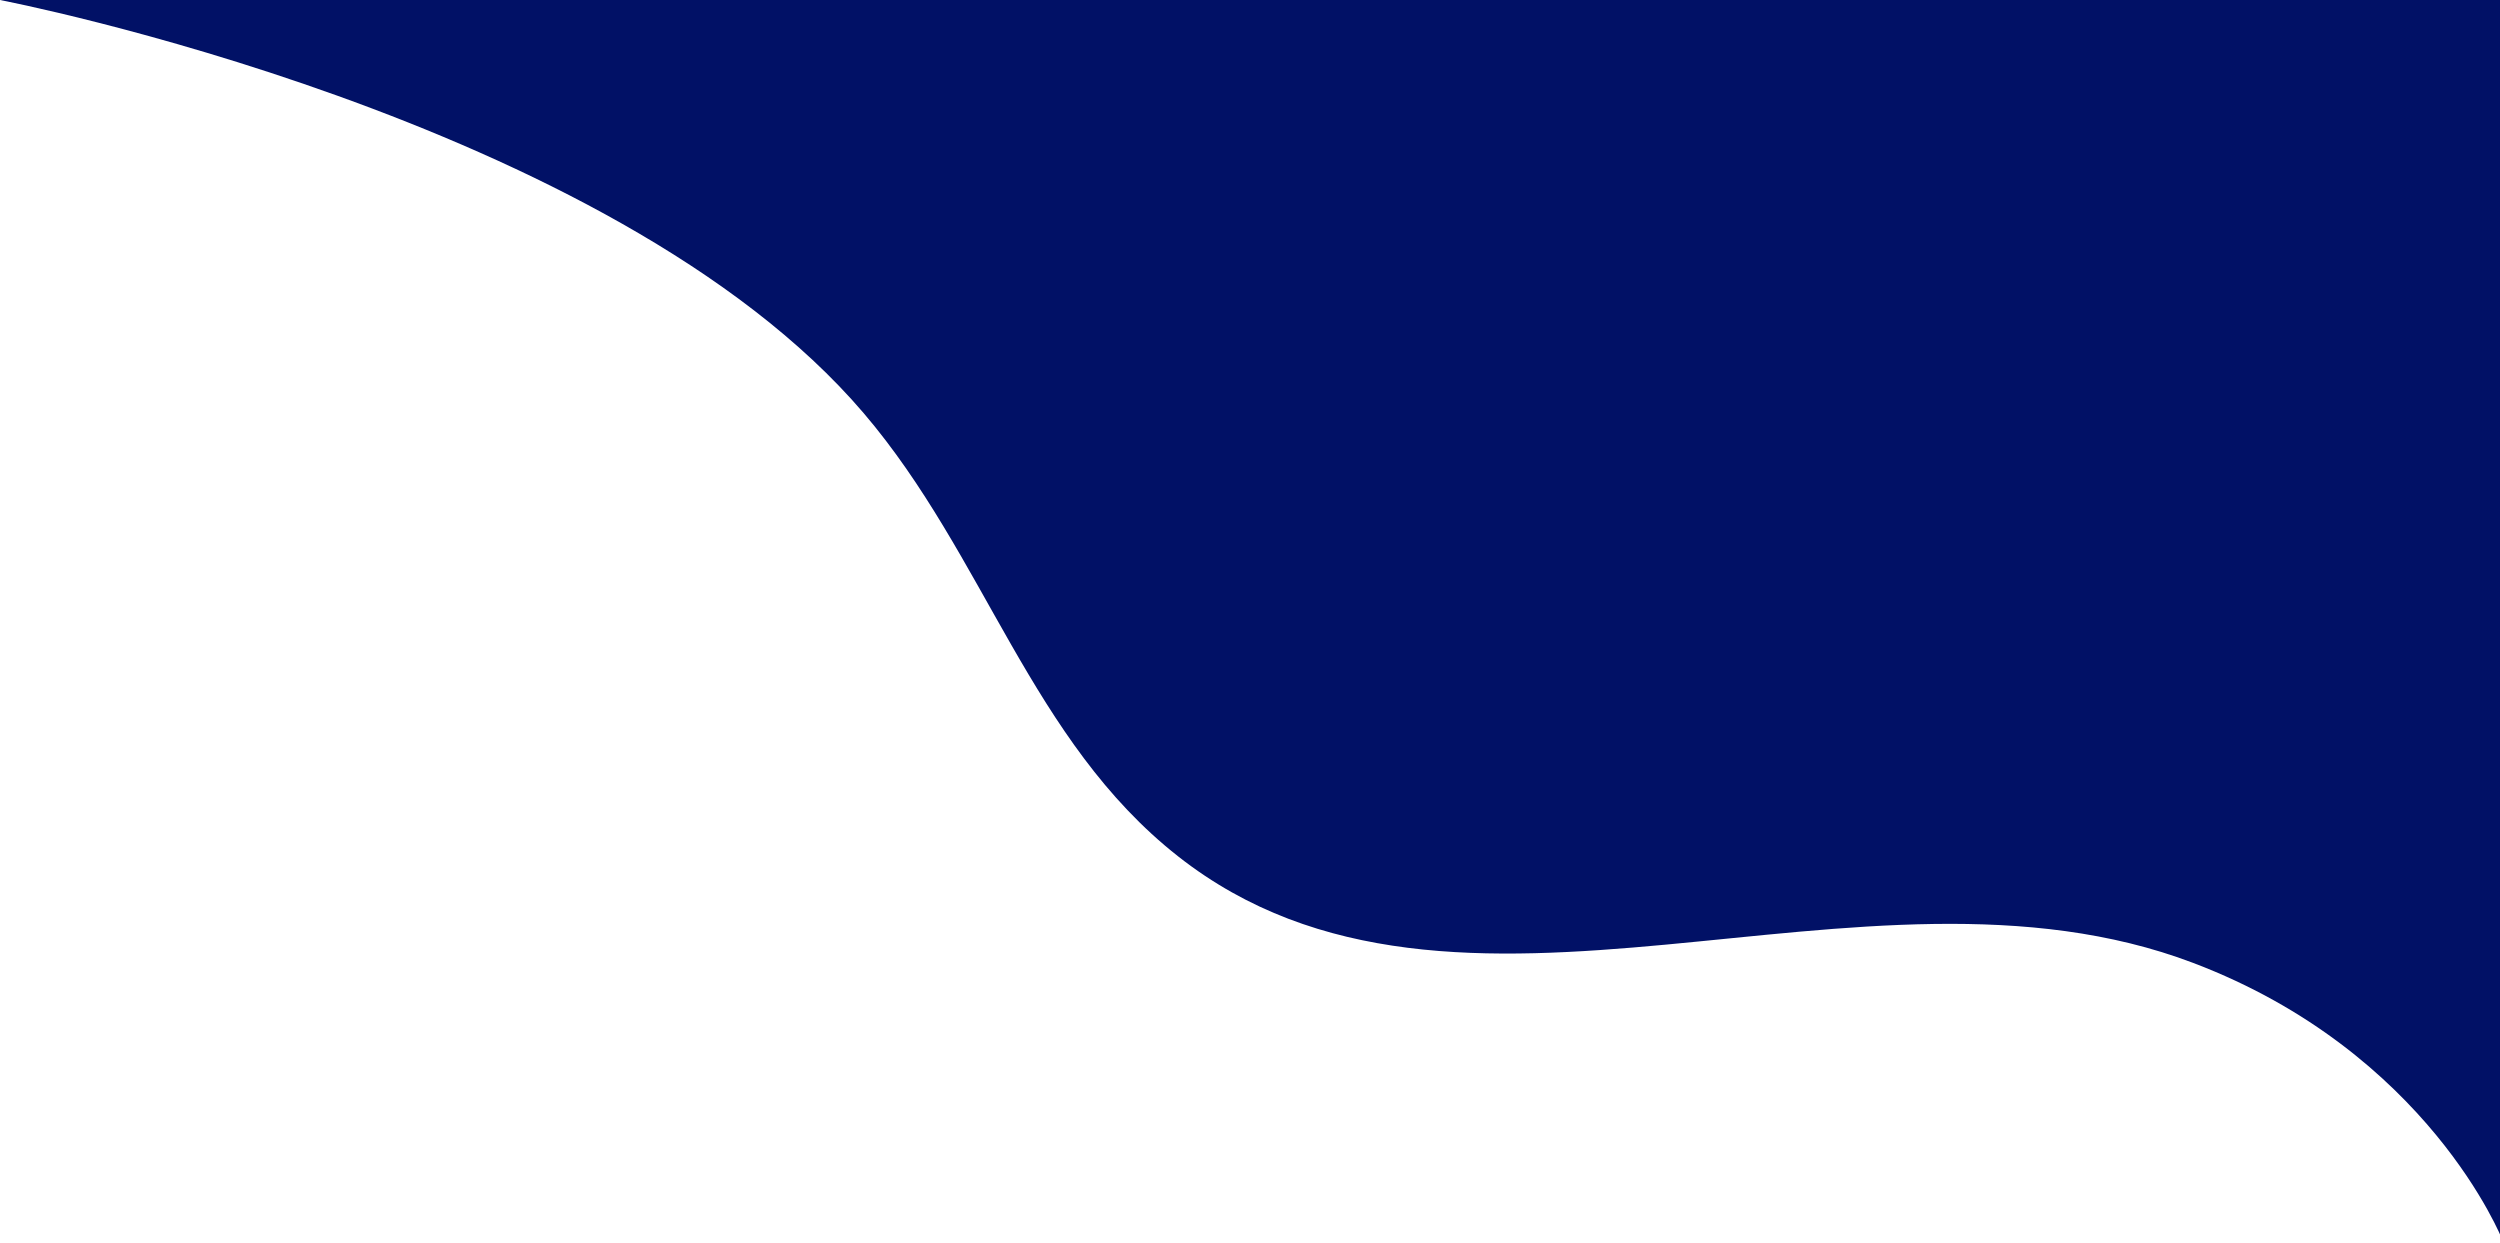 <svg width="505" height="251" viewBox="0 0 505 251" fill="none" xmlns="http://www.w3.org/2000/svg">
<path d="M174.5 83.5C123.558 23.717 0 0 0 0H505.5V250.5C505.5 250.5 490.587 212.557 443 194.5C376.014 169.082 294.342 217.257 238 173C208.242 149.625 199.043 112.302 174.5 83.5Z" fill="#011166"/>
</svg>
